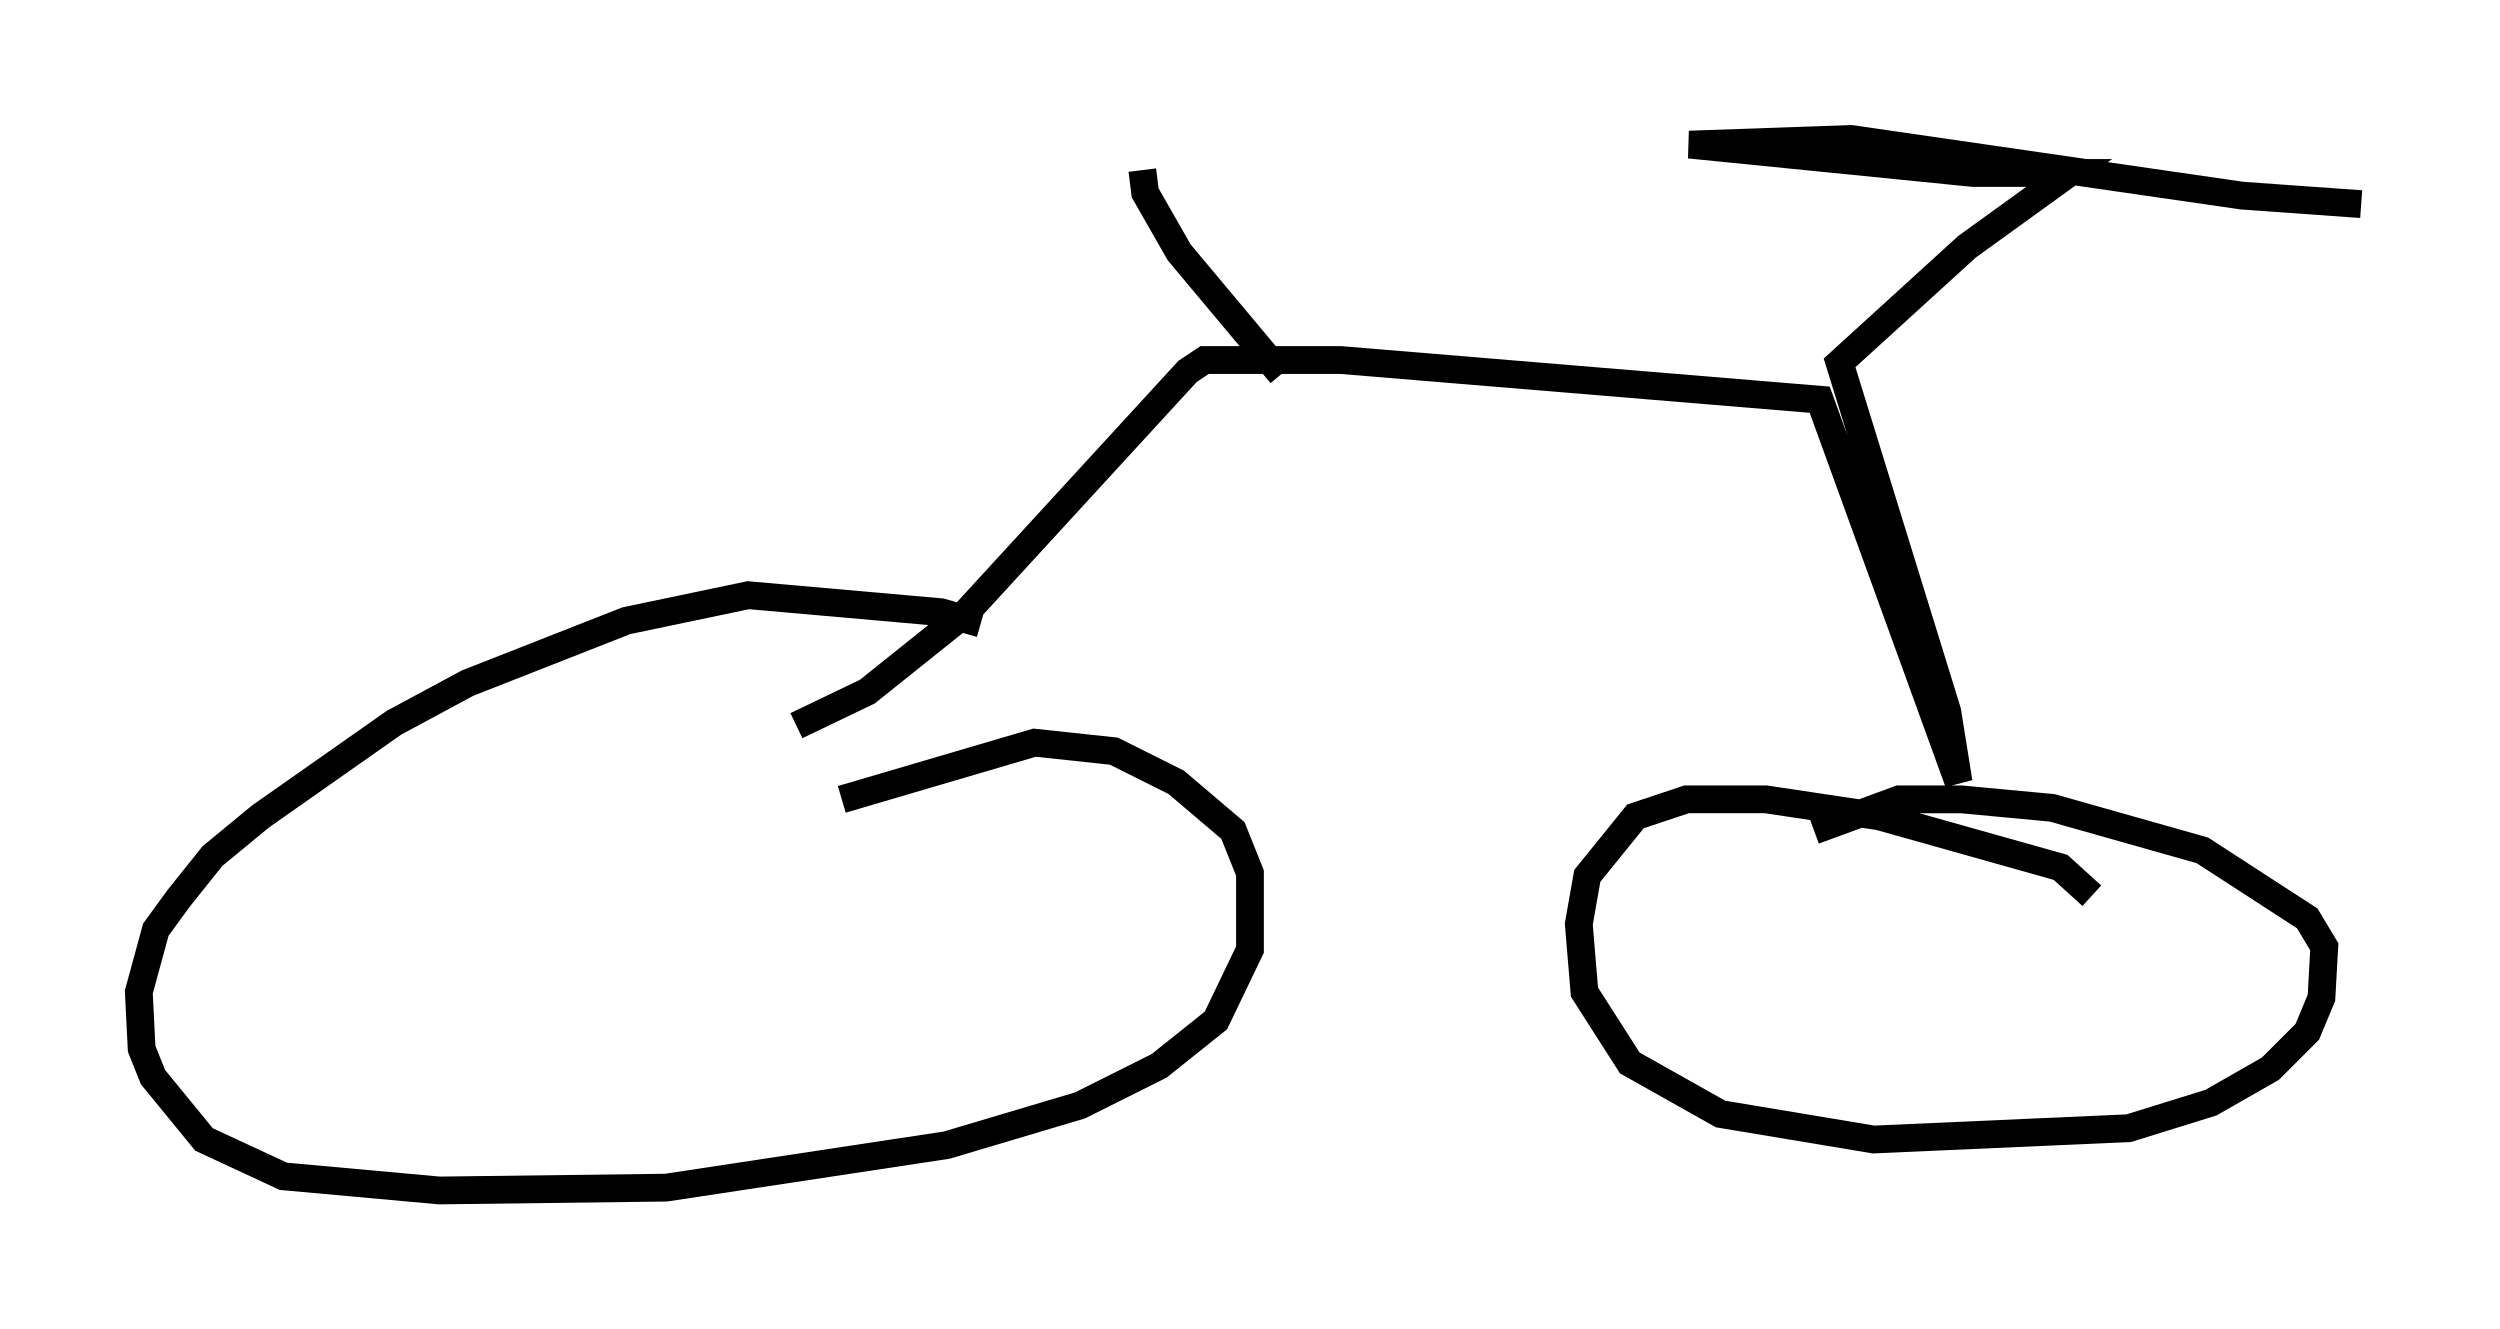 <?xml version="1.0" encoding="utf-8" ?>
<svg baseProfile="full" height="47.873" version="1.1" width="90.034" xmlns="http://www.w3.org/2000/svg" xmlns:ev="http://www.w3.org/2001/xml-events" xmlns:xlink="http://www.w3.org/1999/xlink"><defs /><rect fill="white" height="47.873" width="90.034" x="0" y="0" /><path d="M35.932, 23.375 m-0.613, -0.919 l-1.429, -0.408 -6.942, -0.613 l-4.39, 0.919 -5.717, 2.246 l-2.654, 1.429 -4.798, 3.369 l-1.735, 1.429 -1.225, 1.531 l-0.817, 1.123 -0.613, 2.246 l0.102, 2.042 0.408, 1.021 l1.838, 2.246 2.858, 1.327 l5.615, 0.51 8.167, -0.102 l10.106, -1.531 4.798, -1.429 l2.858, -1.429 2.042, -1.633 l1.225, -2.552 0.0, -2.756 l-0.613, -1.531 -2.042, -1.735 l-2.246, -1.123 -2.858, -0.306 l-6.942, 2.042 m45.019, 3.471 l-1.123, -1.021 -6.533, -1.838 l-4.083, -0.613 -2.858, 0.0 l-1.838, 0.613 -1.735, 2.144 l-0.306, 1.735 0.204, 2.45 l1.633, 2.552 3.267, 1.838 l5.513, 0.919 9.188, -0.408 l2.96, -0.919 2.144, -1.225 l1.327, -1.327 0.51, -1.225 l0.102, -1.838 -0.613, -1.021 l-3.777, -2.45 -5.41, -1.531 l-3.267, -0.306 -2.246, 0.0 l-3.063, 1.123 m-36.648, -3.777 l2.552, -1.225 3.573, -2.858 l7.963, -8.677 0.613, -0.408 l4.9, 0.0 17.252, 1.429 l5.002, 13.781 -0.408, -2.552 l-3.879, -12.556 4.594, -4.185 l3.675, -2.654 -3.471, 0.0 l-10.208, -1.021 5.819, -0.204 l14.088, 2.042 4.288, 0.306 m-43.896, -1.225 l0.102, 0.817 1.225, 2.144 l3.675, 4.39 " fill="none" stroke="black" stroke-width="1" /></svg>